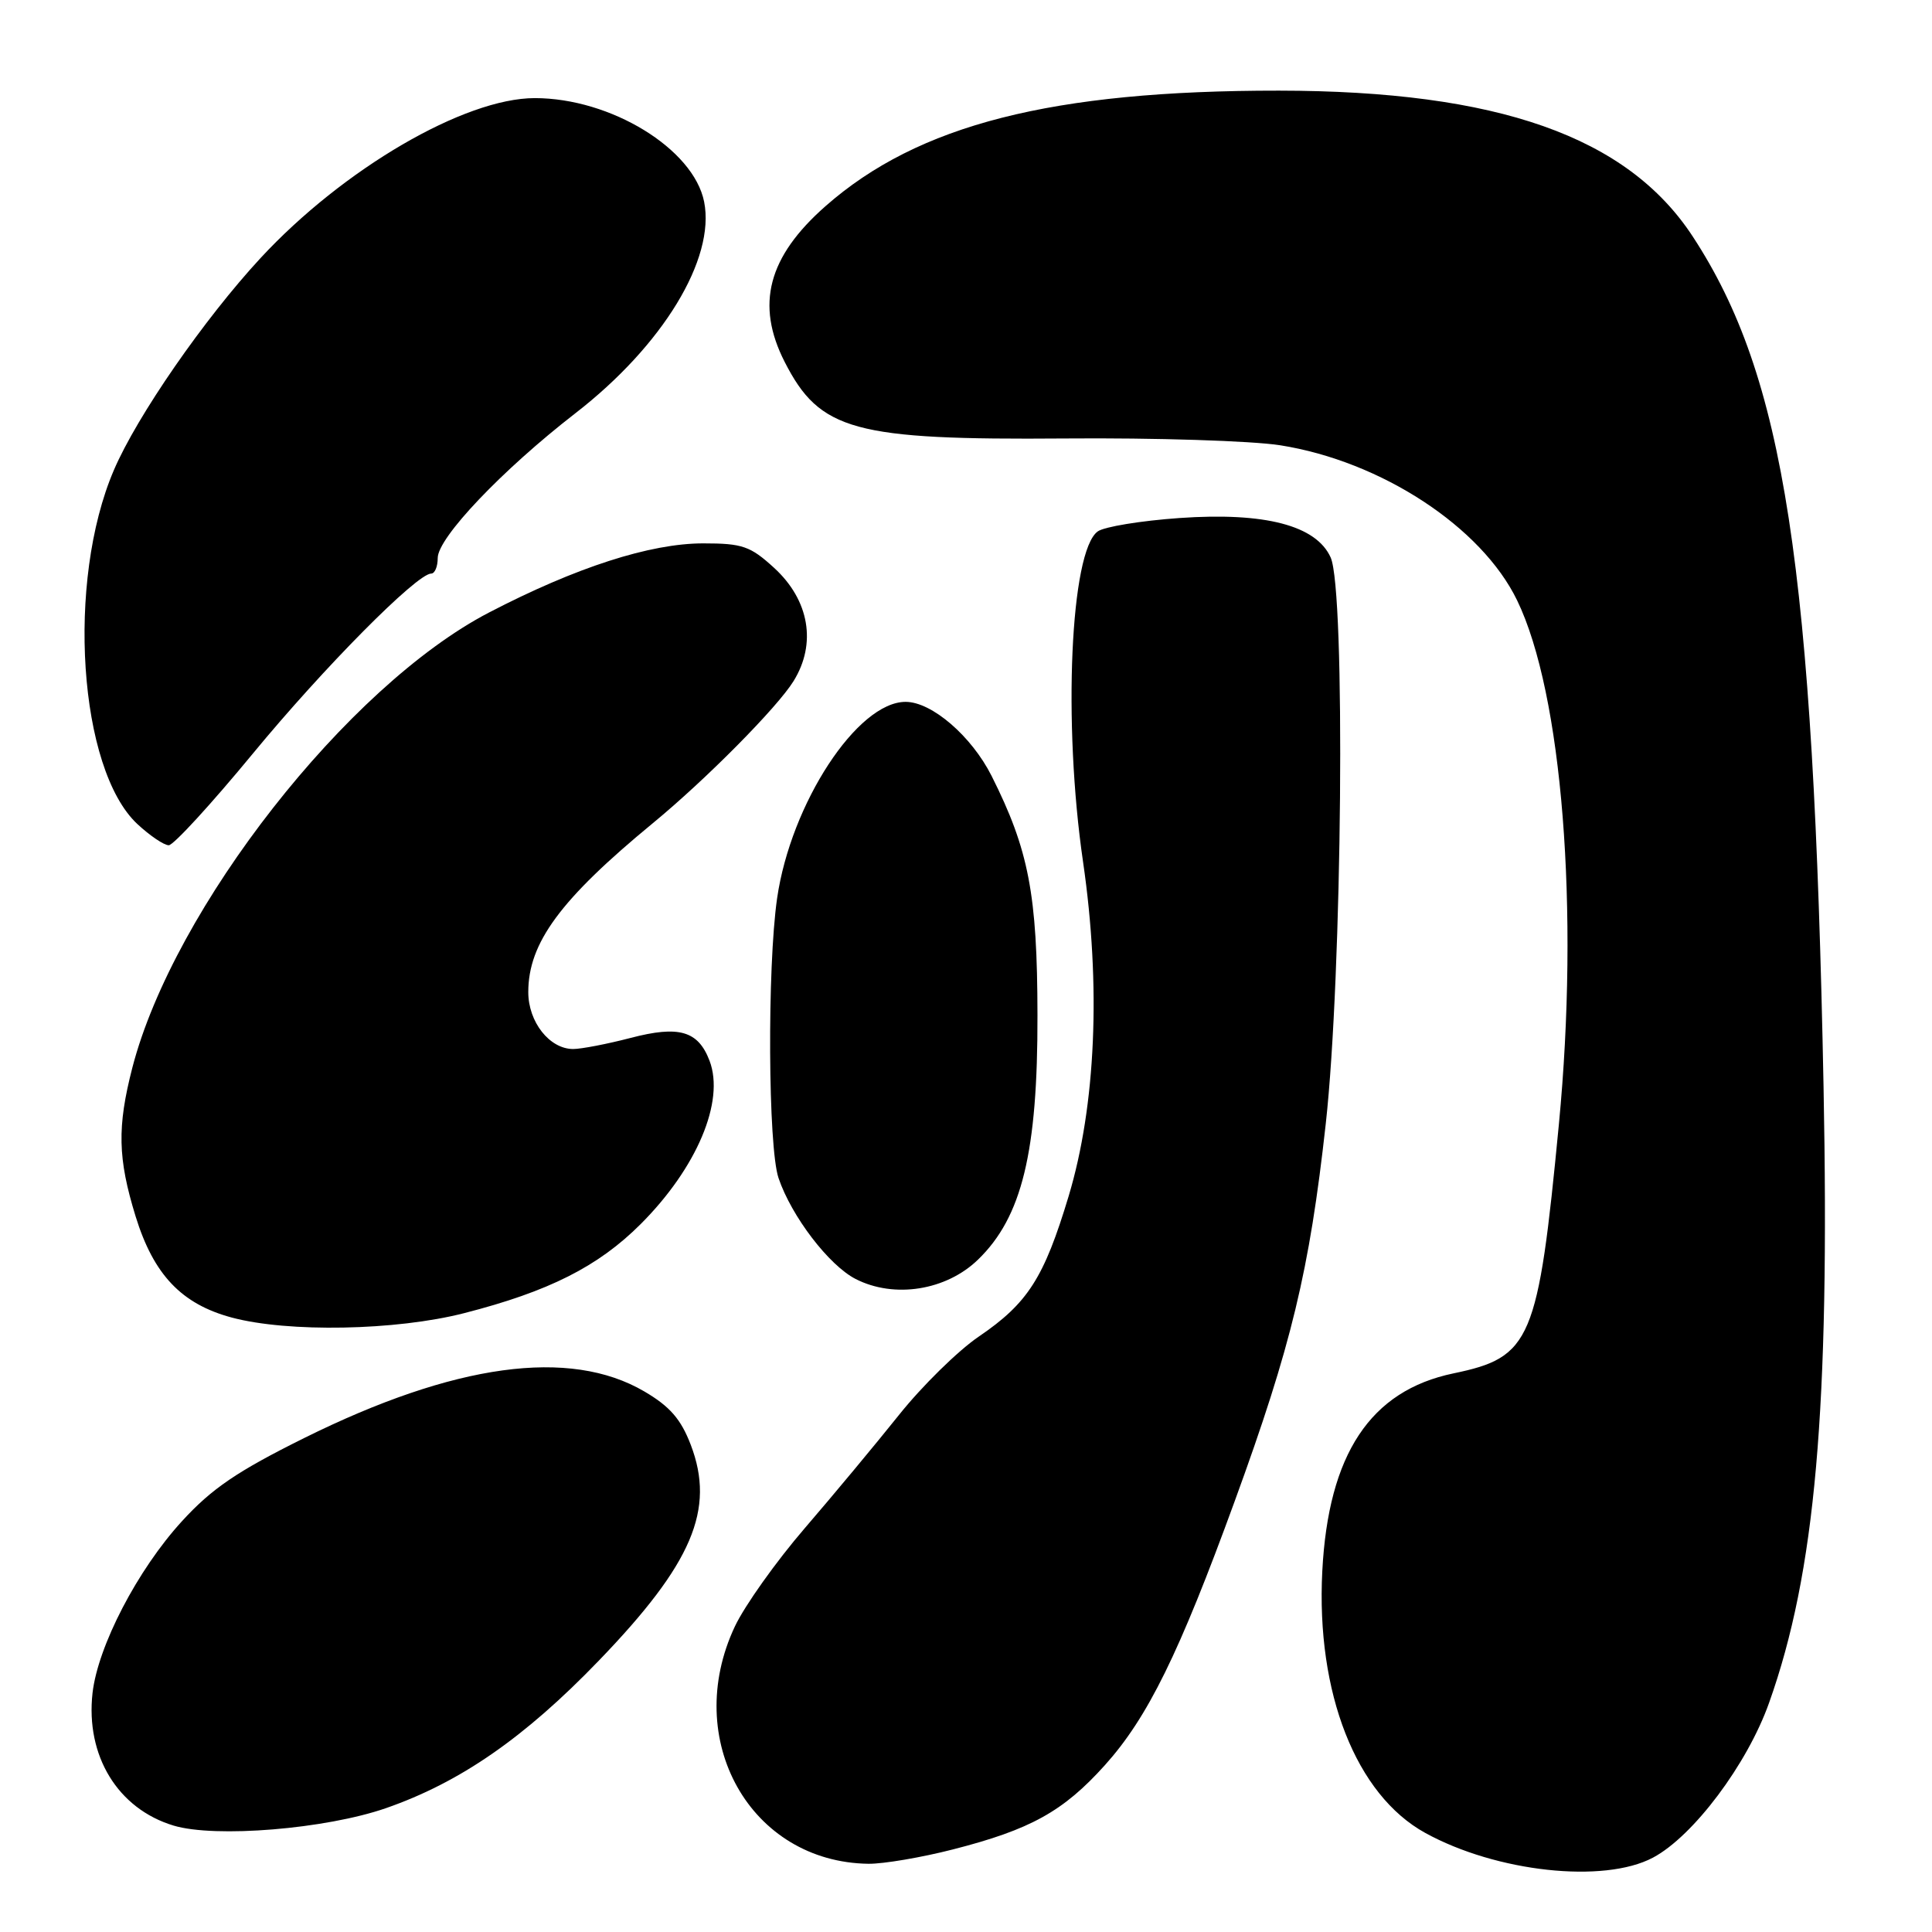 <?xml version="1.0" encoding="UTF-8" standalone="no"?>
<!DOCTYPE svg PUBLIC "-//W3C//DTD SVG 1.1//EN" "http://www.w3.org/Graphics/SVG/1.1/DTD/svg11.dtd" >
<svg xmlns="http://www.w3.org/2000/svg" xmlns:xlink="http://www.w3.org/1999/xlink" version="1.1" viewBox="0 0 256 256">
 <g >
 <path fill="currentColor"
d=" M 219.02 246.15 C 224.36 243.32 231.53 233.77 234.42 225.61 C 240.55 208.37 242.46 186.73 241.63 144.00 C 240.29 74.86 236.45 49.90 224.30 31.34 C 215.63 18.09 198.47 12.04 169.47 12.01 C 139.41 11.99 121.66 16.51 109.38 27.32 C 101.76 34.03 100.10 40.35 103.97 47.95 C 108.63 57.09 113.15 58.32 141.13 58.10 C 153.03 58.00 165.86 58.41 169.63 59.00 C 183.00 61.11 196.32 69.82 201.03 79.56 C 207.01 91.91 209.29 120.54 206.56 148.98 C 203.80 177.70 202.90 179.84 192.59 181.98 C 181.58 184.27 176.01 192.68 175.21 208.20 C 174.38 224.34 179.68 237.82 188.85 242.87 C 198.28 248.06 212.50 249.61 219.02 246.15 Z  M 126.26 245.06 C 136.55 242.43 140.89 240.02 146.39 233.91 C 152.07 227.59 156.24 219.12 163.61 198.90 C 171.13 178.27 173.51 168.39 175.67 148.91 C 177.86 129.16 178.30 78.28 176.32 73.87 C 174.41 69.62 167.62 67.85 156.29 68.64 C 151.17 69.00 146.29 69.80 145.45 70.42 C 141.83 73.06 140.82 95.76 143.51 114.20 C 145.90 130.61 145.21 146.49 141.60 158.50 C 138.33 169.34 136.20 172.68 129.67 177.12 C 126.94 178.98 122.18 183.65 119.11 187.50 C 116.03 191.35 110.42 198.10 106.63 202.50 C 102.84 206.90 98.68 212.75 97.38 215.50 C 90.29 230.53 99.43 246.76 115.09 246.96 C 117.06 246.98 122.09 246.13 126.26 245.06 Z  M 51.14 239.59 C 60.97 236.17 69.50 230.26 79.34 220.05 C 91.74 207.19 94.80 200.01 91.53 191.45 C 90.23 188.05 88.77 186.36 85.37 184.37 C 75.49 178.58 60.22 180.67 40.30 190.55 C 31.44 194.95 28.06 197.24 24.10 201.58 C 18.22 208.01 12.97 218.12 12.26 224.34 C 11.33 232.66 15.61 239.67 23.00 241.90 C 28.52 243.56 43.16 242.36 51.14 239.59 Z  M 61.50 174.00 C 72.71 171.13 79.27 167.82 84.89 162.20 C 92.34 154.75 96.06 145.93 94.02 140.56 C 92.51 136.59 89.98 135.85 83.56 137.53 C 80.45 138.34 77.02 139.00 75.95 139.00 C 72.82 139.00 70.00 135.42 70.00 131.46 C 70.00 124.94 74.25 119.17 86.50 109.08 C 93.56 103.27 103.00 93.73 105.15 90.25 C 108.23 85.28 107.24 79.52 102.58 75.25 C 99.42 72.36 98.38 72.00 93.19 72.00 C 86.14 72.00 76.33 75.17 64.80 81.16 C 46.06 90.91 23.03 120.30 17.54 141.46 C 15.51 149.33 15.60 153.48 17.97 161.18 C 20.36 168.91 24.05 172.79 30.70 174.58 C 38.17 176.58 52.45 176.32 61.50 174.00 Z  M 129.60 166.90 C 135.42 161.26 137.51 152.67 137.47 134.50 C 137.45 118.49 136.32 112.62 131.39 102.81 C 128.73 97.54 123.47 93.00 120.00 93.00 C 113.60 93.00 104.79 106.47 102.97 119.03 C 101.65 128.19 101.77 152.02 103.16 156.10 C 104.88 161.18 109.84 167.66 113.37 169.47 C 118.49 172.09 125.38 171.00 129.60 166.90 Z  M 33.50 99.86 C 42.90 88.45 55.24 76.00 57.14 76.00 C 57.62 76.00 58.00 75.07 58.00 73.94 C 58.00 71.25 66.52 62.29 76.25 54.75 C 87.83 45.78 94.81 34.31 93.30 26.73 C 91.89 19.71 80.93 13.00 70.86 13.00 C 61.54 13.00 45.46 22.38 34.51 34.21 C 27.06 42.26 18.16 55.12 15.09 62.29 C 8.76 77.05 10.41 101.91 18.20 109.19 C 19.86 110.73 21.73 112.00 22.36 112.00 C 22.99 112.00 28.00 106.53 33.50 99.86 Z "/>
</g>
</svg>